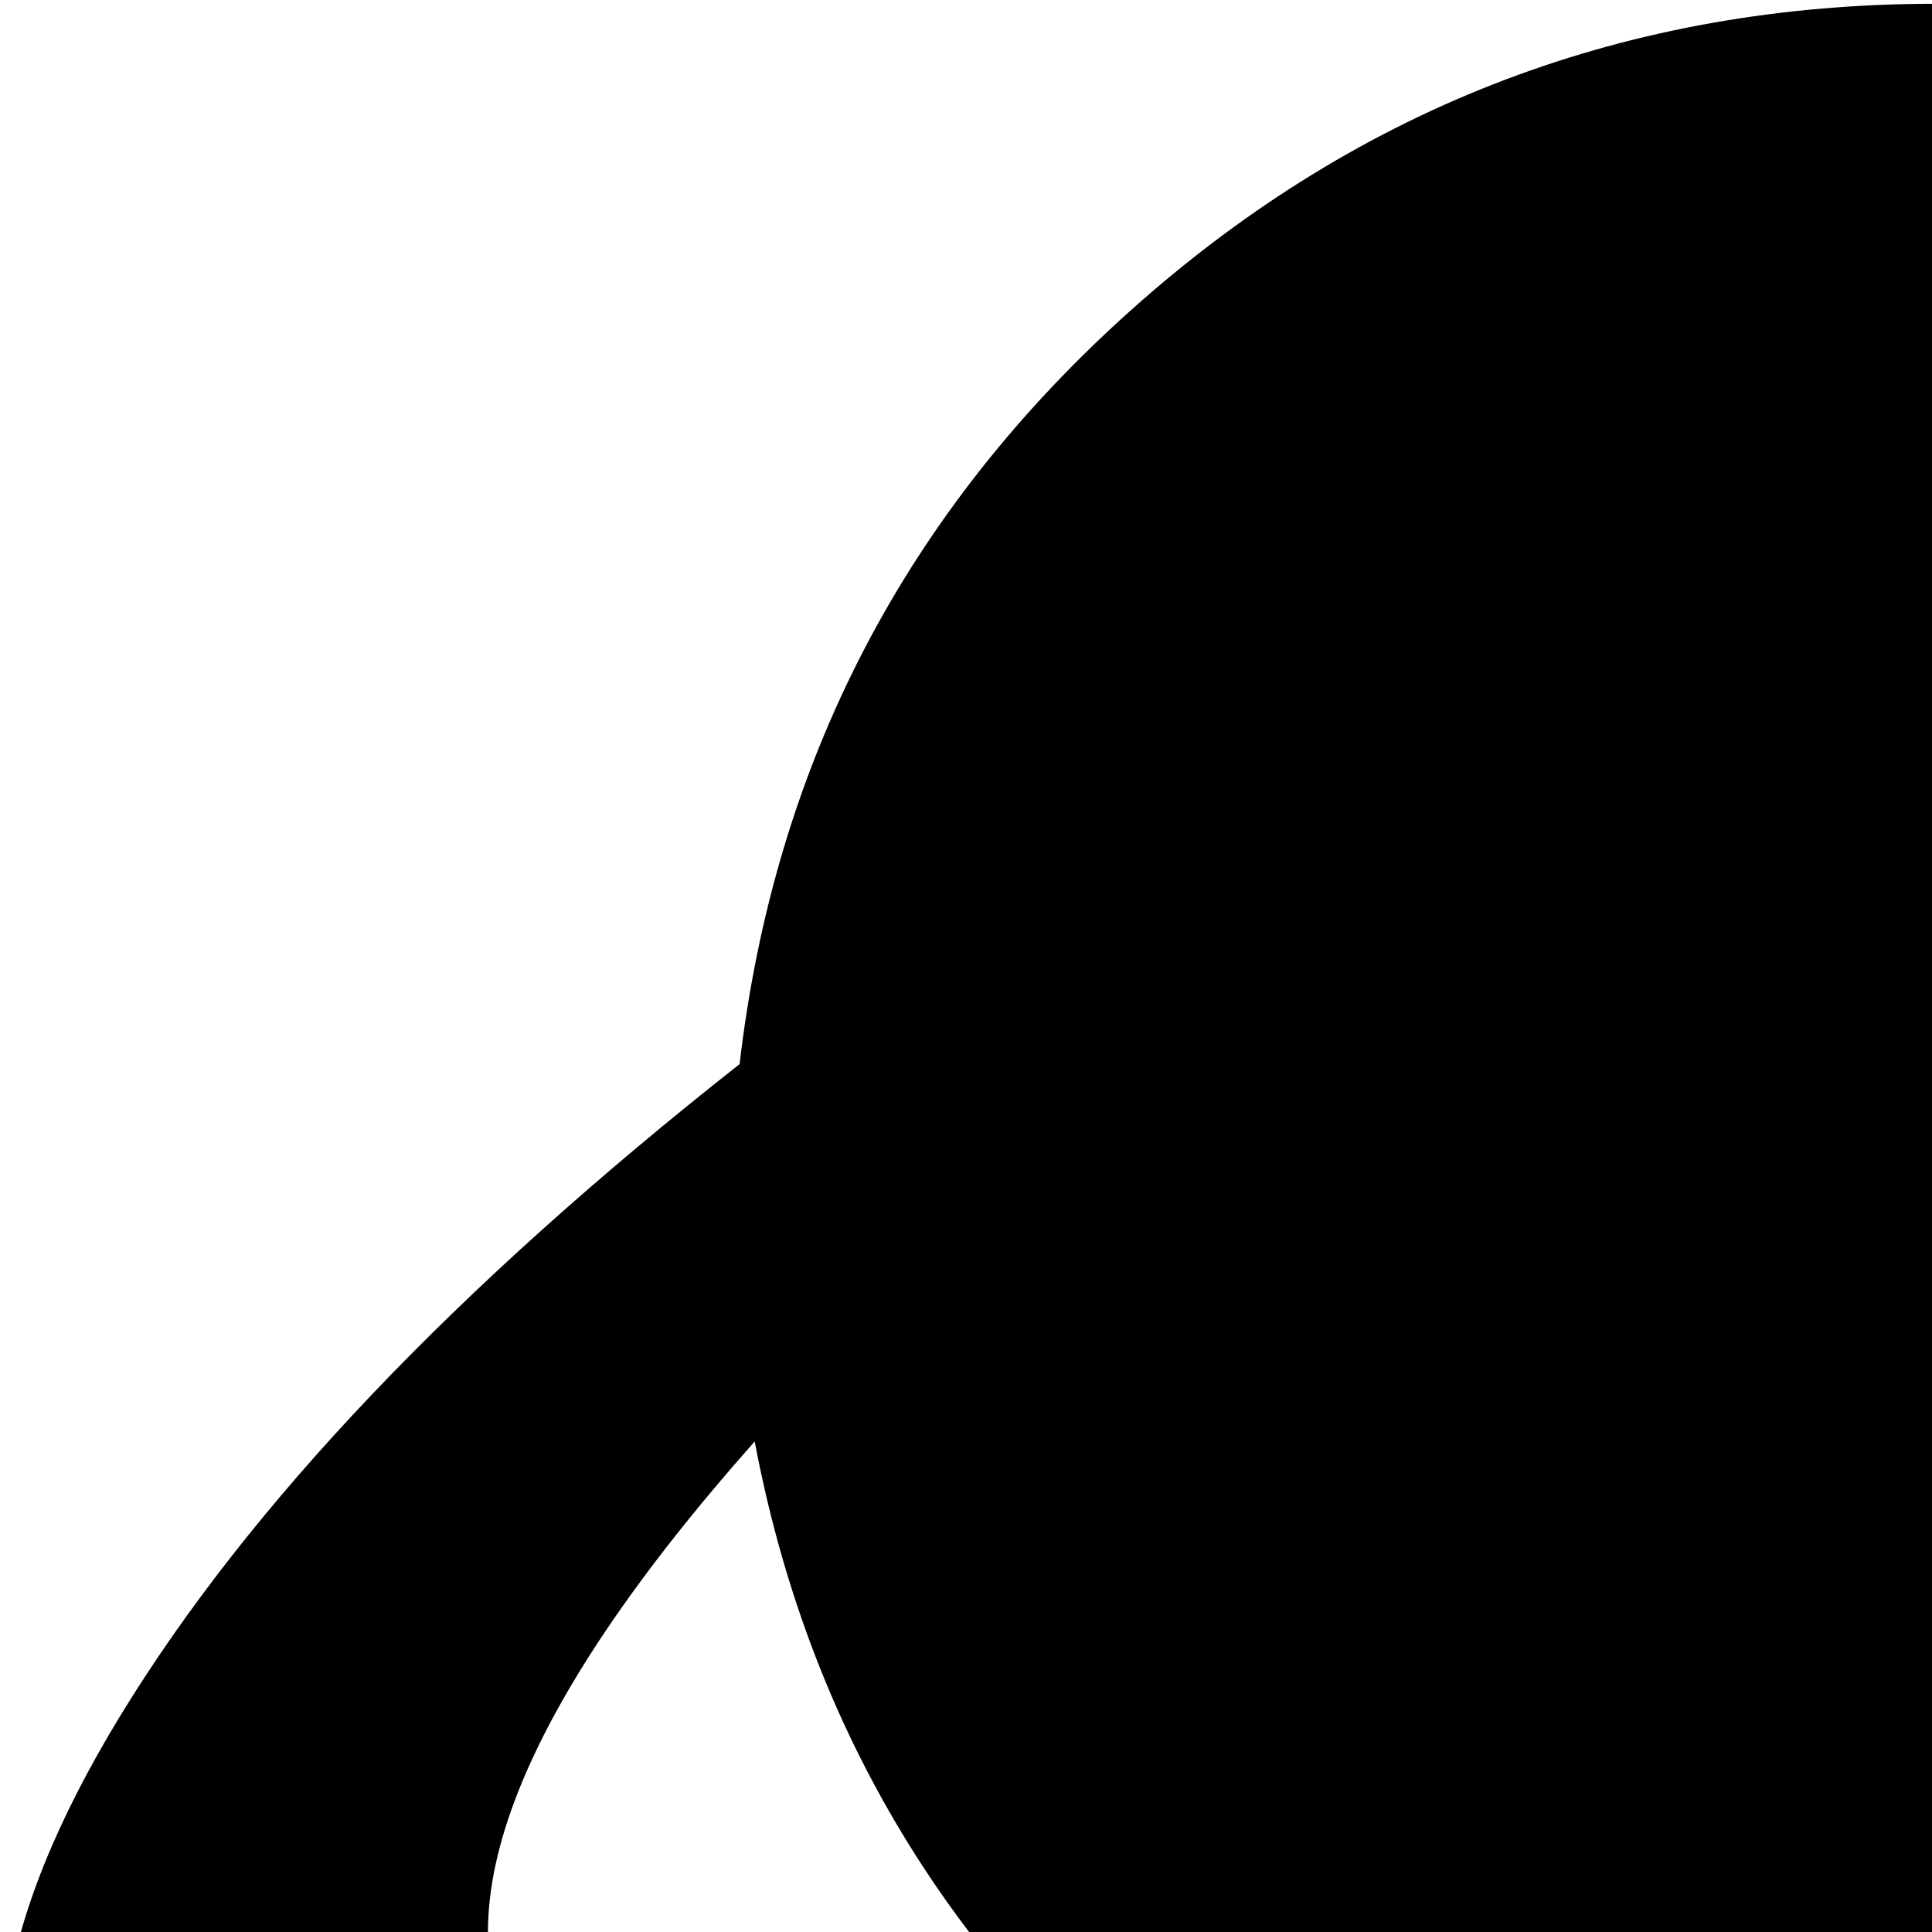 <svg xmlns="http://www.w3.org/2000/svg" version="1.1" viewBox="0 0 512 512" fill="currentColor"><path fill="currentColor" d="M830 359q-14 119-104.5 200T513 640q-79 0-149-37q-128 40-224.5 37T13 588q-32-50 19-133.5T196 282q14-120 104.5-200.5T513 1q79 0 149 37Q790-2 886.5 1T1013 52q32 51-19 134T830 359M137 542q15 27 61 33t110-10q-87-72-108-183q-94 106-63 160M889 98q-15-27-61-32.5T718 75q87 73 108 183q94-105 63-160"/></svg>